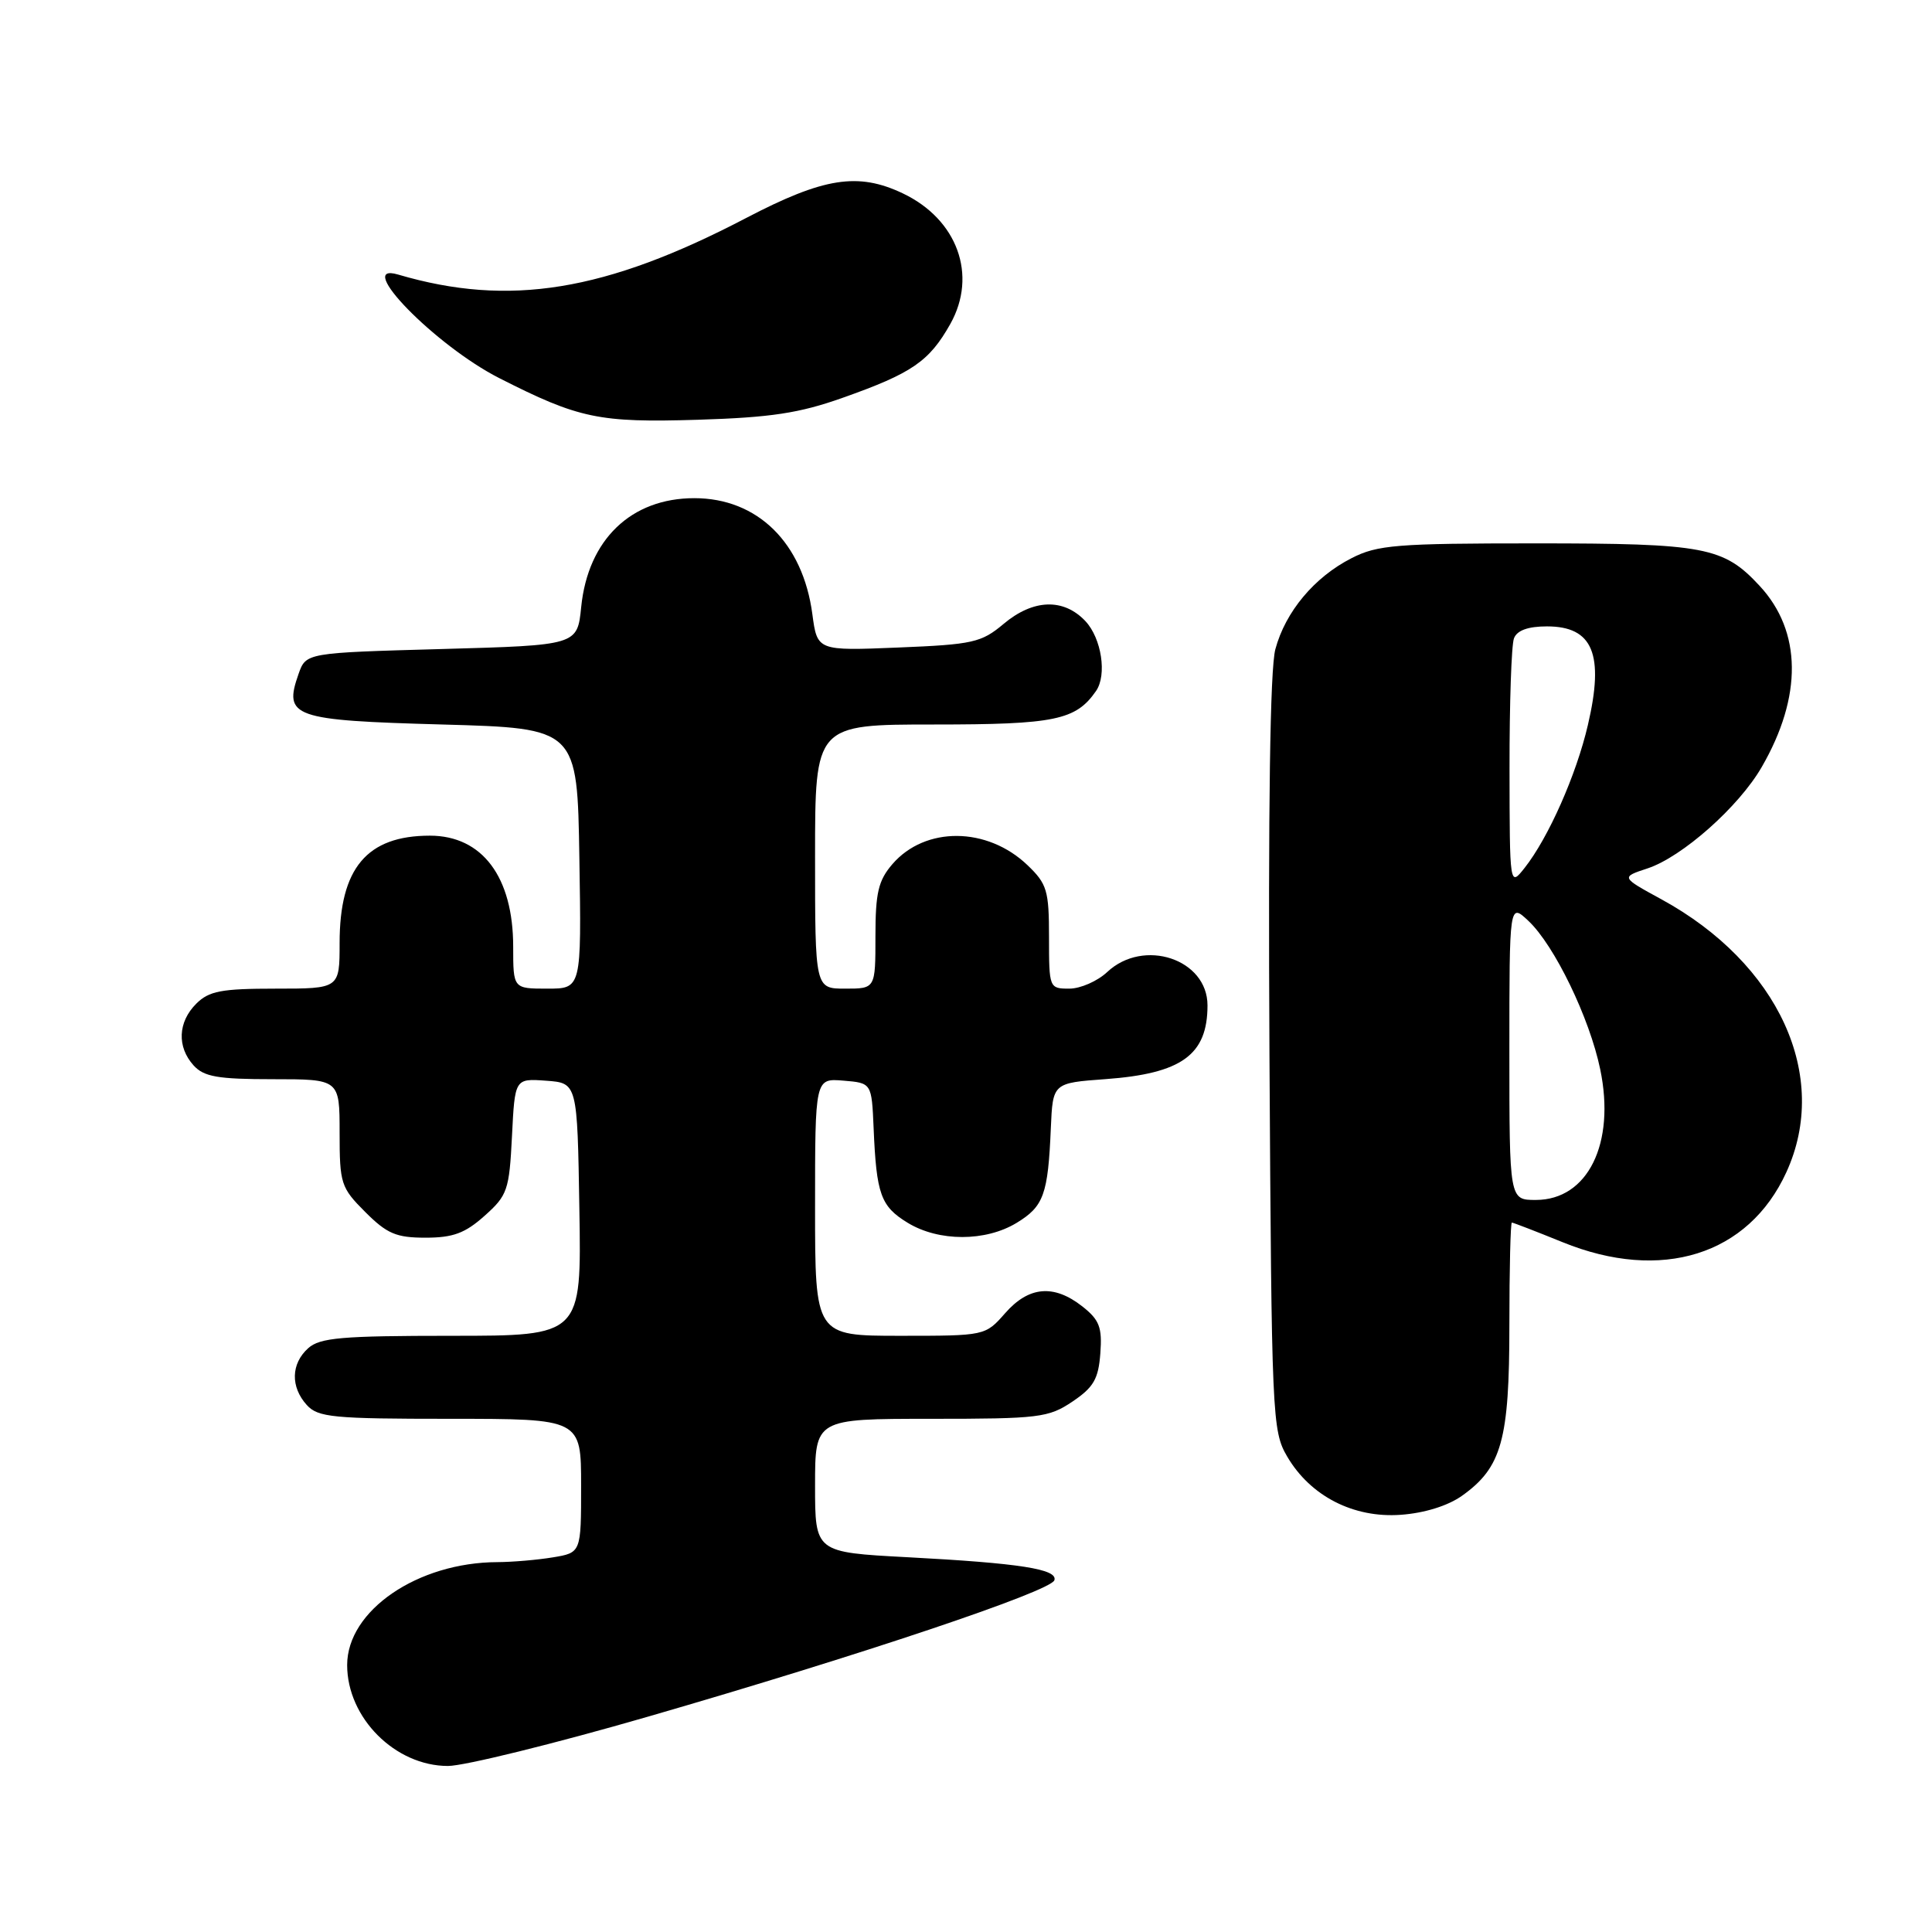 <?xml version="1.0" encoding="UTF-8" standalone="no"?>
<!DOCTYPE svg PUBLIC "-//W3C//DTD SVG 1.1//EN" "http://www.w3.org/Graphics/SVG/1.1/DTD/svg11.dtd" >
<svg xmlns="http://www.w3.org/2000/svg" xmlns:xlink="http://www.w3.org/1999/xlink" version="1.1" viewBox="0 0 256 256">
 <g >
 <path fill="currentColor"
d=" M 85.88 227.46 C 114.01 219.32 139.22 210.86 139.71 209.39 C 140.19 207.92 135.16 207.13 120.25 206.34 C 108.00 205.69 108.00 205.69 108.00 196.85 C 108.00 188.00 108.00 188.00 123.35 188.00 C 137.68 188.00 138.93 187.85 142.10 185.72 C 144.91 183.83 145.55 182.72 145.80 179.33 C 146.06 175.88 145.68 174.89 143.42 173.11 C 139.64 170.14 136.32 170.43 133.19 174.00 C 130.55 177.00 130.55 177.00 119.28 177.00 C 108.00 177.00 108.00 177.00 108.00 159.94 C 108.00 142.88 108.00 142.88 111.75 143.19 C 115.50 143.50 115.50 143.50 115.76 149.50 C 116.13 158.27 116.70 159.85 120.28 162.03 C 124.40 164.54 130.60 164.54 134.72 162.03 C 138.30 159.85 138.87 158.27 139.24 149.50 C 139.50 143.50 139.50 143.50 146.50 142.99 C 156.58 142.25 160.00 139.78 160.00 133.22 C 160.00 127.08 151.54 124.27 146.71 128.80 C 145.42 130.01 143.16 131.00 141.69 131.00 C 139.03 131.00 139.00 130.91 139.00 124.19 C 139.00 118.00 138.74 117.12 136.15 114.64 C 130.81 109.53 122.59 109.47 118.25 114.50 C 116.38 116.67 116.00 118.29 116.00 124.06 C 116.00 131.00 116.00 131.00 112.00 131.00 C 108.00 131.00 108.00 131.00 108.00 113.50 C 108.00 96.00 108.00 96.00 123.78 96.00 C 139.78 96.00 142.55 95.43 145.23 91.56 C 146.70 89.44 145.96 84.59 143.83 82.31 C 140.93 79.23 136.90 79.37 132.97 82.68 C 130.04 85.14 128.91 85.40 119.04 85.80 C 108.29 86.24 108.29 86.24 107.64 81.37 C 106.38 71.91 100.37 66.01 92.00 66.01 C 83.62 66.01 77.91 71.50 77.01 80.44 C 76.50 85.50 76.50 85.50 58.52 86.00 C 40.55 86.50 40.55 86.50 39.56 89.30 C 37.55 95.02 38.75 95.45 58.61 96.00 C 76.50 96.50 76.50 96.50 76.77 113.75 C 77.05 131.00 77.05 131.00 72.52 131.00 C 68.00 131.00 68.00 131.00 68.00 125.45 C 68.00 116.20 63.90 110.73 56.96 110.73 C 48.62 110.73 45.00 115.04 45.00 124.95 C 45.00 131.00 45.00 131.00 36.50 131.00 C 29.33 131.00 27.69 131.31 26.00 133.00 C 23.57 135.43 23.43 138.71 25.65 141.17 C 27.02 142.68 28.86 143.00 36.15 143.00 C 45.00 143.00 45.00 143.00 45.00 150.10 C 45.00 156.84 45.17 157.37 48.40 160.60 C 51.28 163.48 52.50 164.00 56.38 164.00 C 60.03 164.00 61.63 163.41 64.21 161.10 C 67.24 158.40 67.48 157.71 67.84 150.55 C 68.22 142.90 68.22 142.90 72.36 143.20 C 76.50 143.50 76.50 143.50 76.77 160.25 C 77.05 177.00 77.05 177.00 59.85 177.00 C 45.26 177.00 42.38 177.25 40.83 178.65 C 38.55 180.71 38.48 183.77 40.65 186.17 C 42.14 187.81 44.12 188.00 59.65 188.00 C 77.00 188.00 77.00 188.00 77.00 196.87 C 77.00 205.74 77.00 205.74 73.25 206.36 C 71.19 206.70 67.89 206.98 65.93 206.99 C 55.33 207.02 46.00 213.41 46.00 220.63 C 46.00 227.63 52.37 234.00 59.36 234.00 C 61.50 234.00 73.44 231.06 85.88 227.46 Z  M 193.72 198.20 C 198.99 194.45 200.00 190.81 200.00 175.60 C 200.00 168.12 200.15 162.00 200.33 162.00 C 200.51 162.00 203.54 163.17 207.06 164.60 C 220.14 169.92 231.68 166.31 236.70 155.33 C 242.54 142.59 235.70 127.66 220.14 119.16 C 214.77 116.23 214.77 116.23 218.30 115.07 C 222.90 113.55 230.40 106.90 233.43 101.65 C 238.85 92.29 238.76 83.66 233.16 77.63 C 228.38 72.47 225.92 72.00 203.49 72.00 C 185.05 72.00 182.52 72.20 179.09 73.96 C 174.16 76.47 170.33 81.05 168.99 86.03 C 168.29 88.64 168.03 106.88 168.21 139.74 C 168.49 187.88 168.57 189.61 170.56 193.00 C 173.63 198.24 179.34 201.17 185.59 200.72 C 188.73 200.50 191.85 199.53 193.72 198.20 Z  M 111.63 52.72 C 120.85 49.46 123.12 47.90 125.92 42.93 C 129.55 36.46 126.86 29.06 119.62 25.62 C 113.68 22.80 109.15 23.52 98.86 28.89 C 80.21 38.64 67.46 40.71 52.75 36.38 C 46.77 34.62 57.69 45.80 66.15 50.10 C 76.72 55.47 79.35 56.02 92.50 55.62 C 102.13 55.32 105.91 54.75 111.63 52.72 Z  M 200.00 139.33 C 200.00 119.65 200.00 119.65 202.52 122.02 C 205.97 125.26 210.63 134.89 212.04 141.70 C 214.08 151.52 210.39 159.00 203.50 159.00 C 200.00 159.00 200.00 159.00 200.00 139.33 Z  M 200.02 101.83 C 200.01 93.21 200.27 85.45 200.61 84.58 C 201.01 83.53 202.47 83.00 204.98 83.00 C 211.07 83.00 212.60 86.68 210.40 96.08 C 208.87 102.67 205.16 111.03 202.02 115.00 C 200.04 117.50 200.04 117.50 200.02 101.83 Z "/>
</g>
</svg>